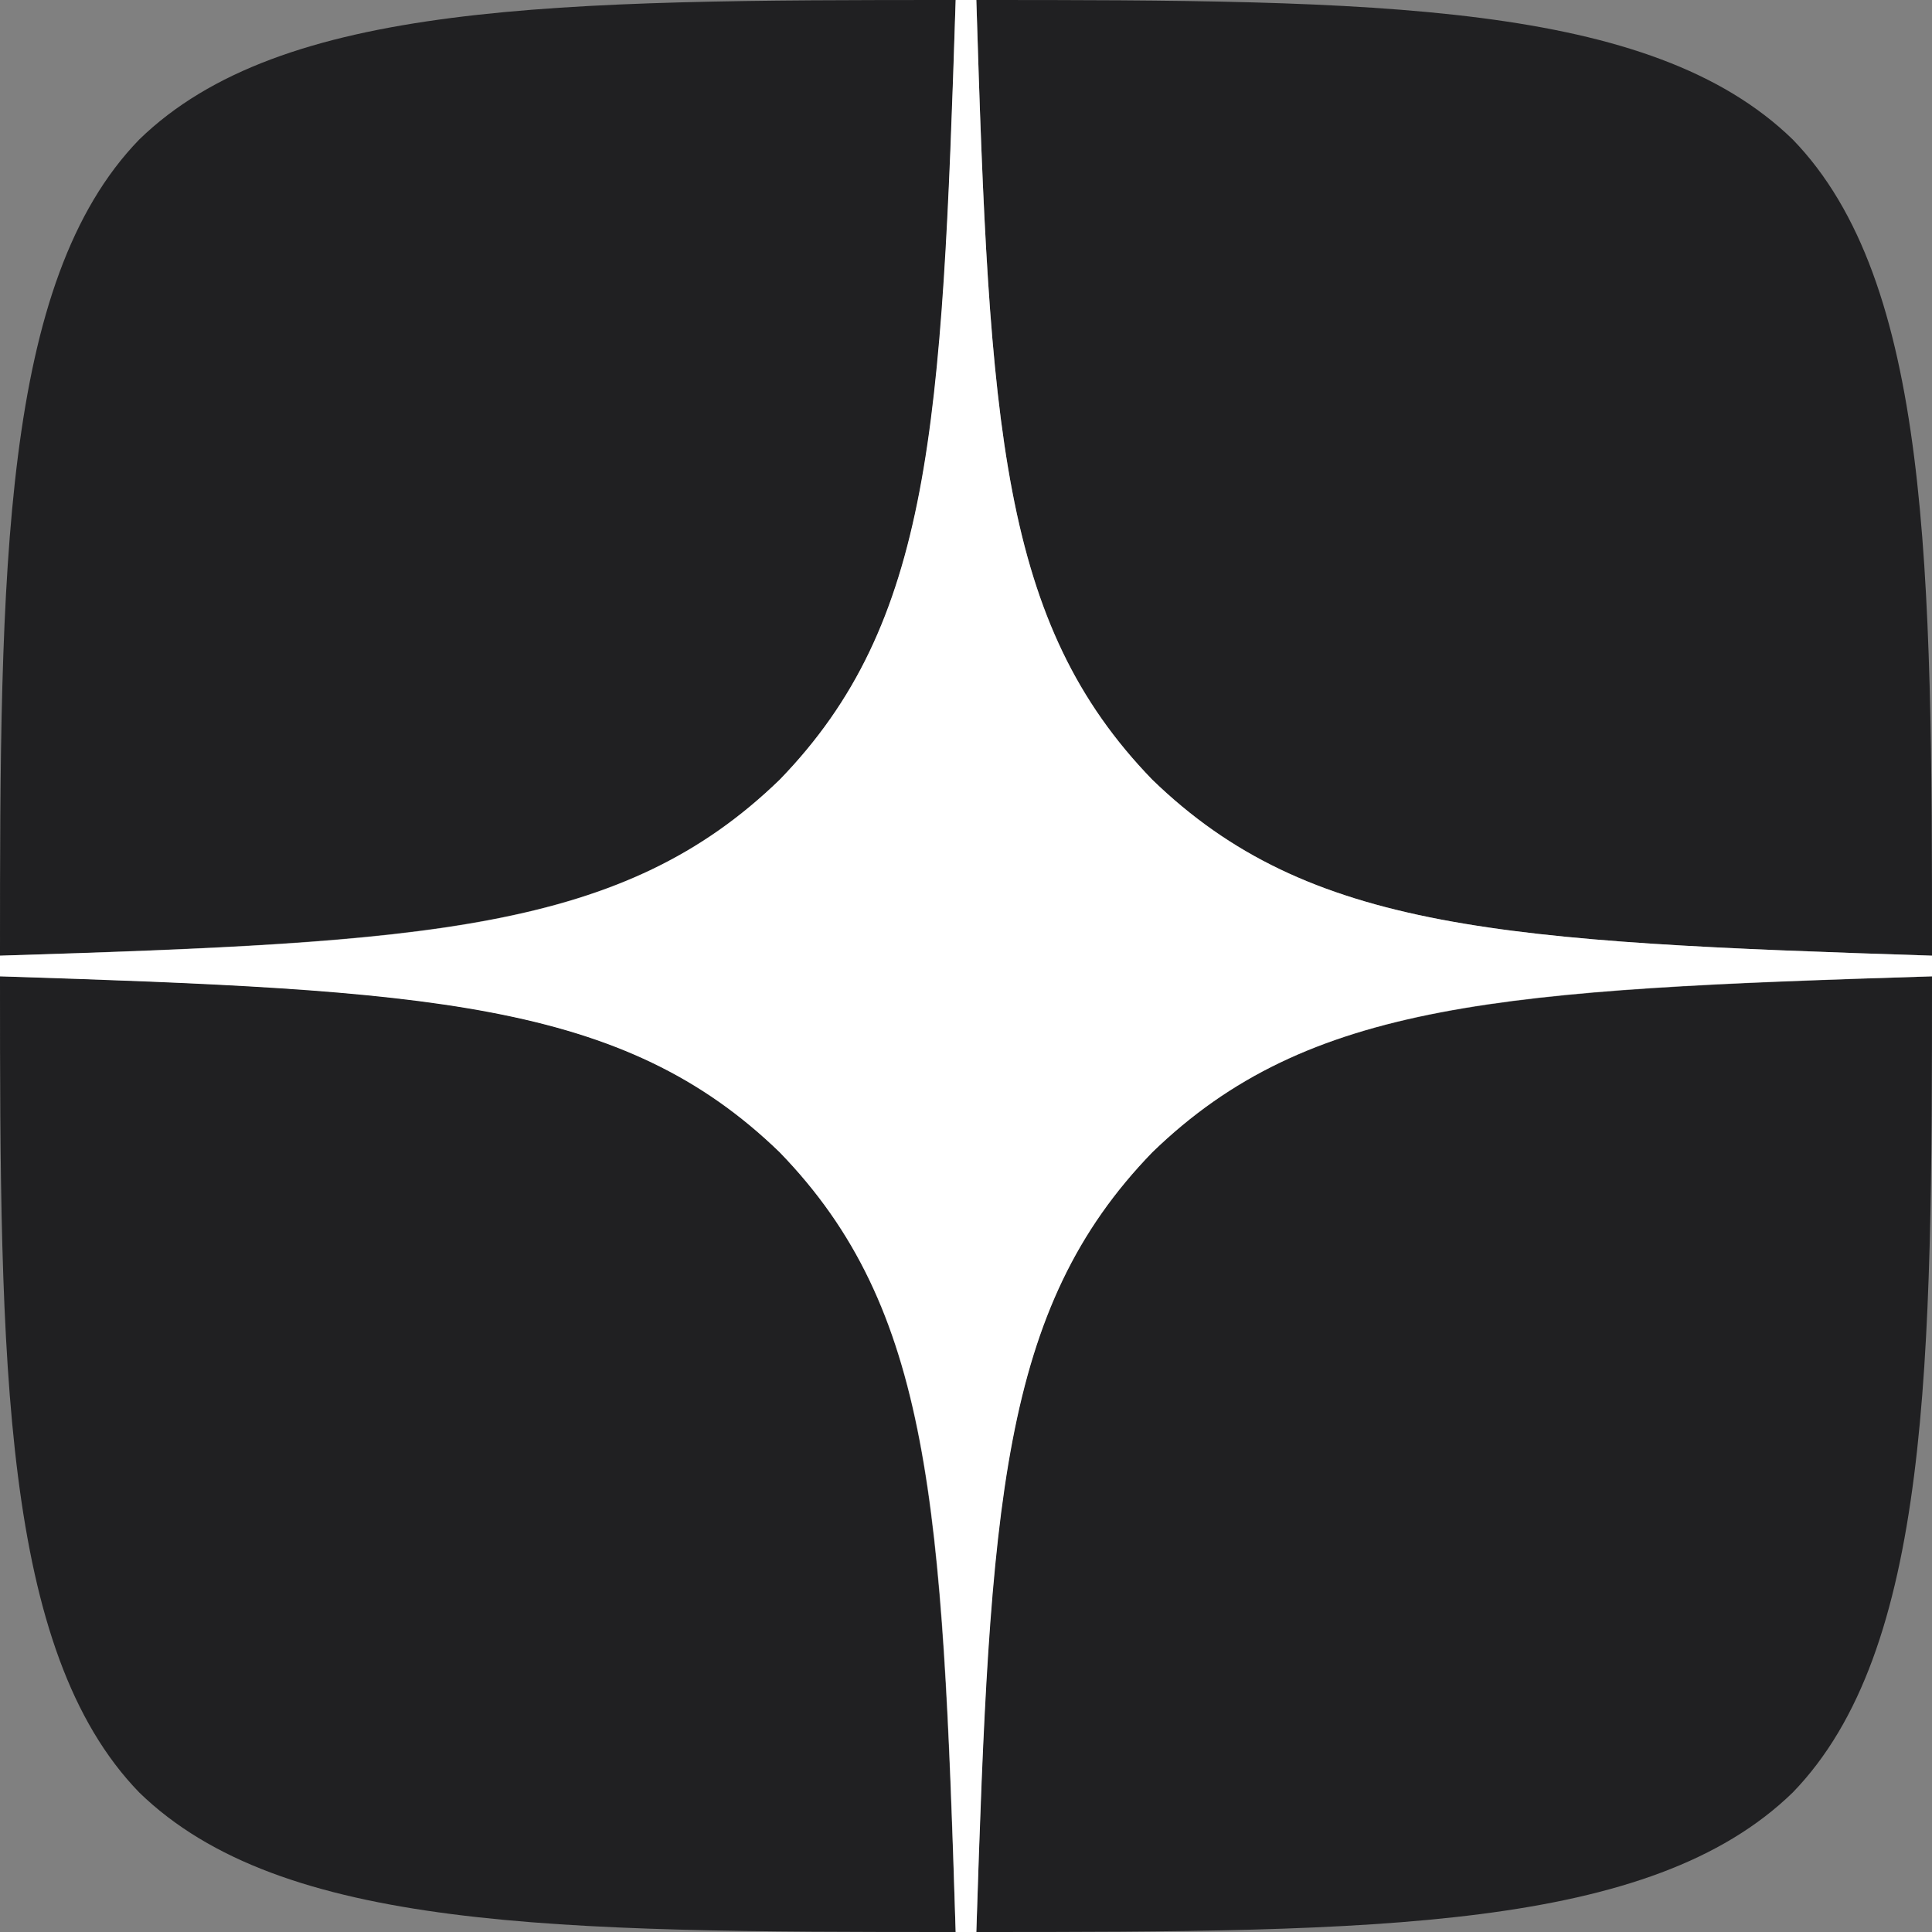 <svg width="63" height="63" viewBox="0 0 63 63" fill="none" xmlns="http://www.w3.org/2000/svg">
<rect x="0" y="0" width="63" height="63" fill="#808080" stroke="none"/>
<g clip-path="url(#clip0_247_1135)">
<path d="M37.575 37.575C32.625 42.682 32.265 49.05 31.837 63C44.843 63 53.82 62.955 58.455 58.455C62.955 53.82 63 44.415 63 31.837C49.05 32.288 42.682 32.625 37.575 37.575ZM0 31.837C0 44.415 0.045 53.82 4.545 58.455C9.18 62.955 18.157 63 31.163 63C30.712 49.05 30.375 42.682 25.425 37.575C20.317 32.625 13.95 32.265 0 31.837ZM31.163 0C18.18 0 9.18 0.045 4.545 4.545C0.045 9.18 0 18.585 0 31.163C13.95 30.712 20.317 30.375 25.425 25.425C30.375 20.317 30.735 13.95 31.163 0ZM37.575 25.425C32.625 20.317 32.265 13.95 31.837 0C44.843 0 53.82 0.045 58.455 4.545C62.955 9.18 63 18.585 63 31.163C49.05 30.712 42.682 30.375 37.575 25.425Z" fill="#202022"/>
<path d="M63 31.837V31.163C49.05 30.712 42.682 30.375 37.575 25.425C32.625 20.317 32.265 13.95 31.837 0H31.163C30.712 13.95 30.375 20.317 25.425 25.425C20.317 30.375 13.95 30.735 0 31.163V31.837C13.95 32.288 20.317 32.625 25.425 37.575C30.375 42.682 30.735 49.05 31.163 63H31.837C32.288 49.05 32.625 42.682 37.575 37.575C42.682 32.625 49.05 32.265 63 31.837Z" fill="white"/>
</g>
<defs>
<clipPath id="clip0_247_1135">
<rect width="63" height="63" fill="white"/>
</clipPath>
</defs>
</svg>
